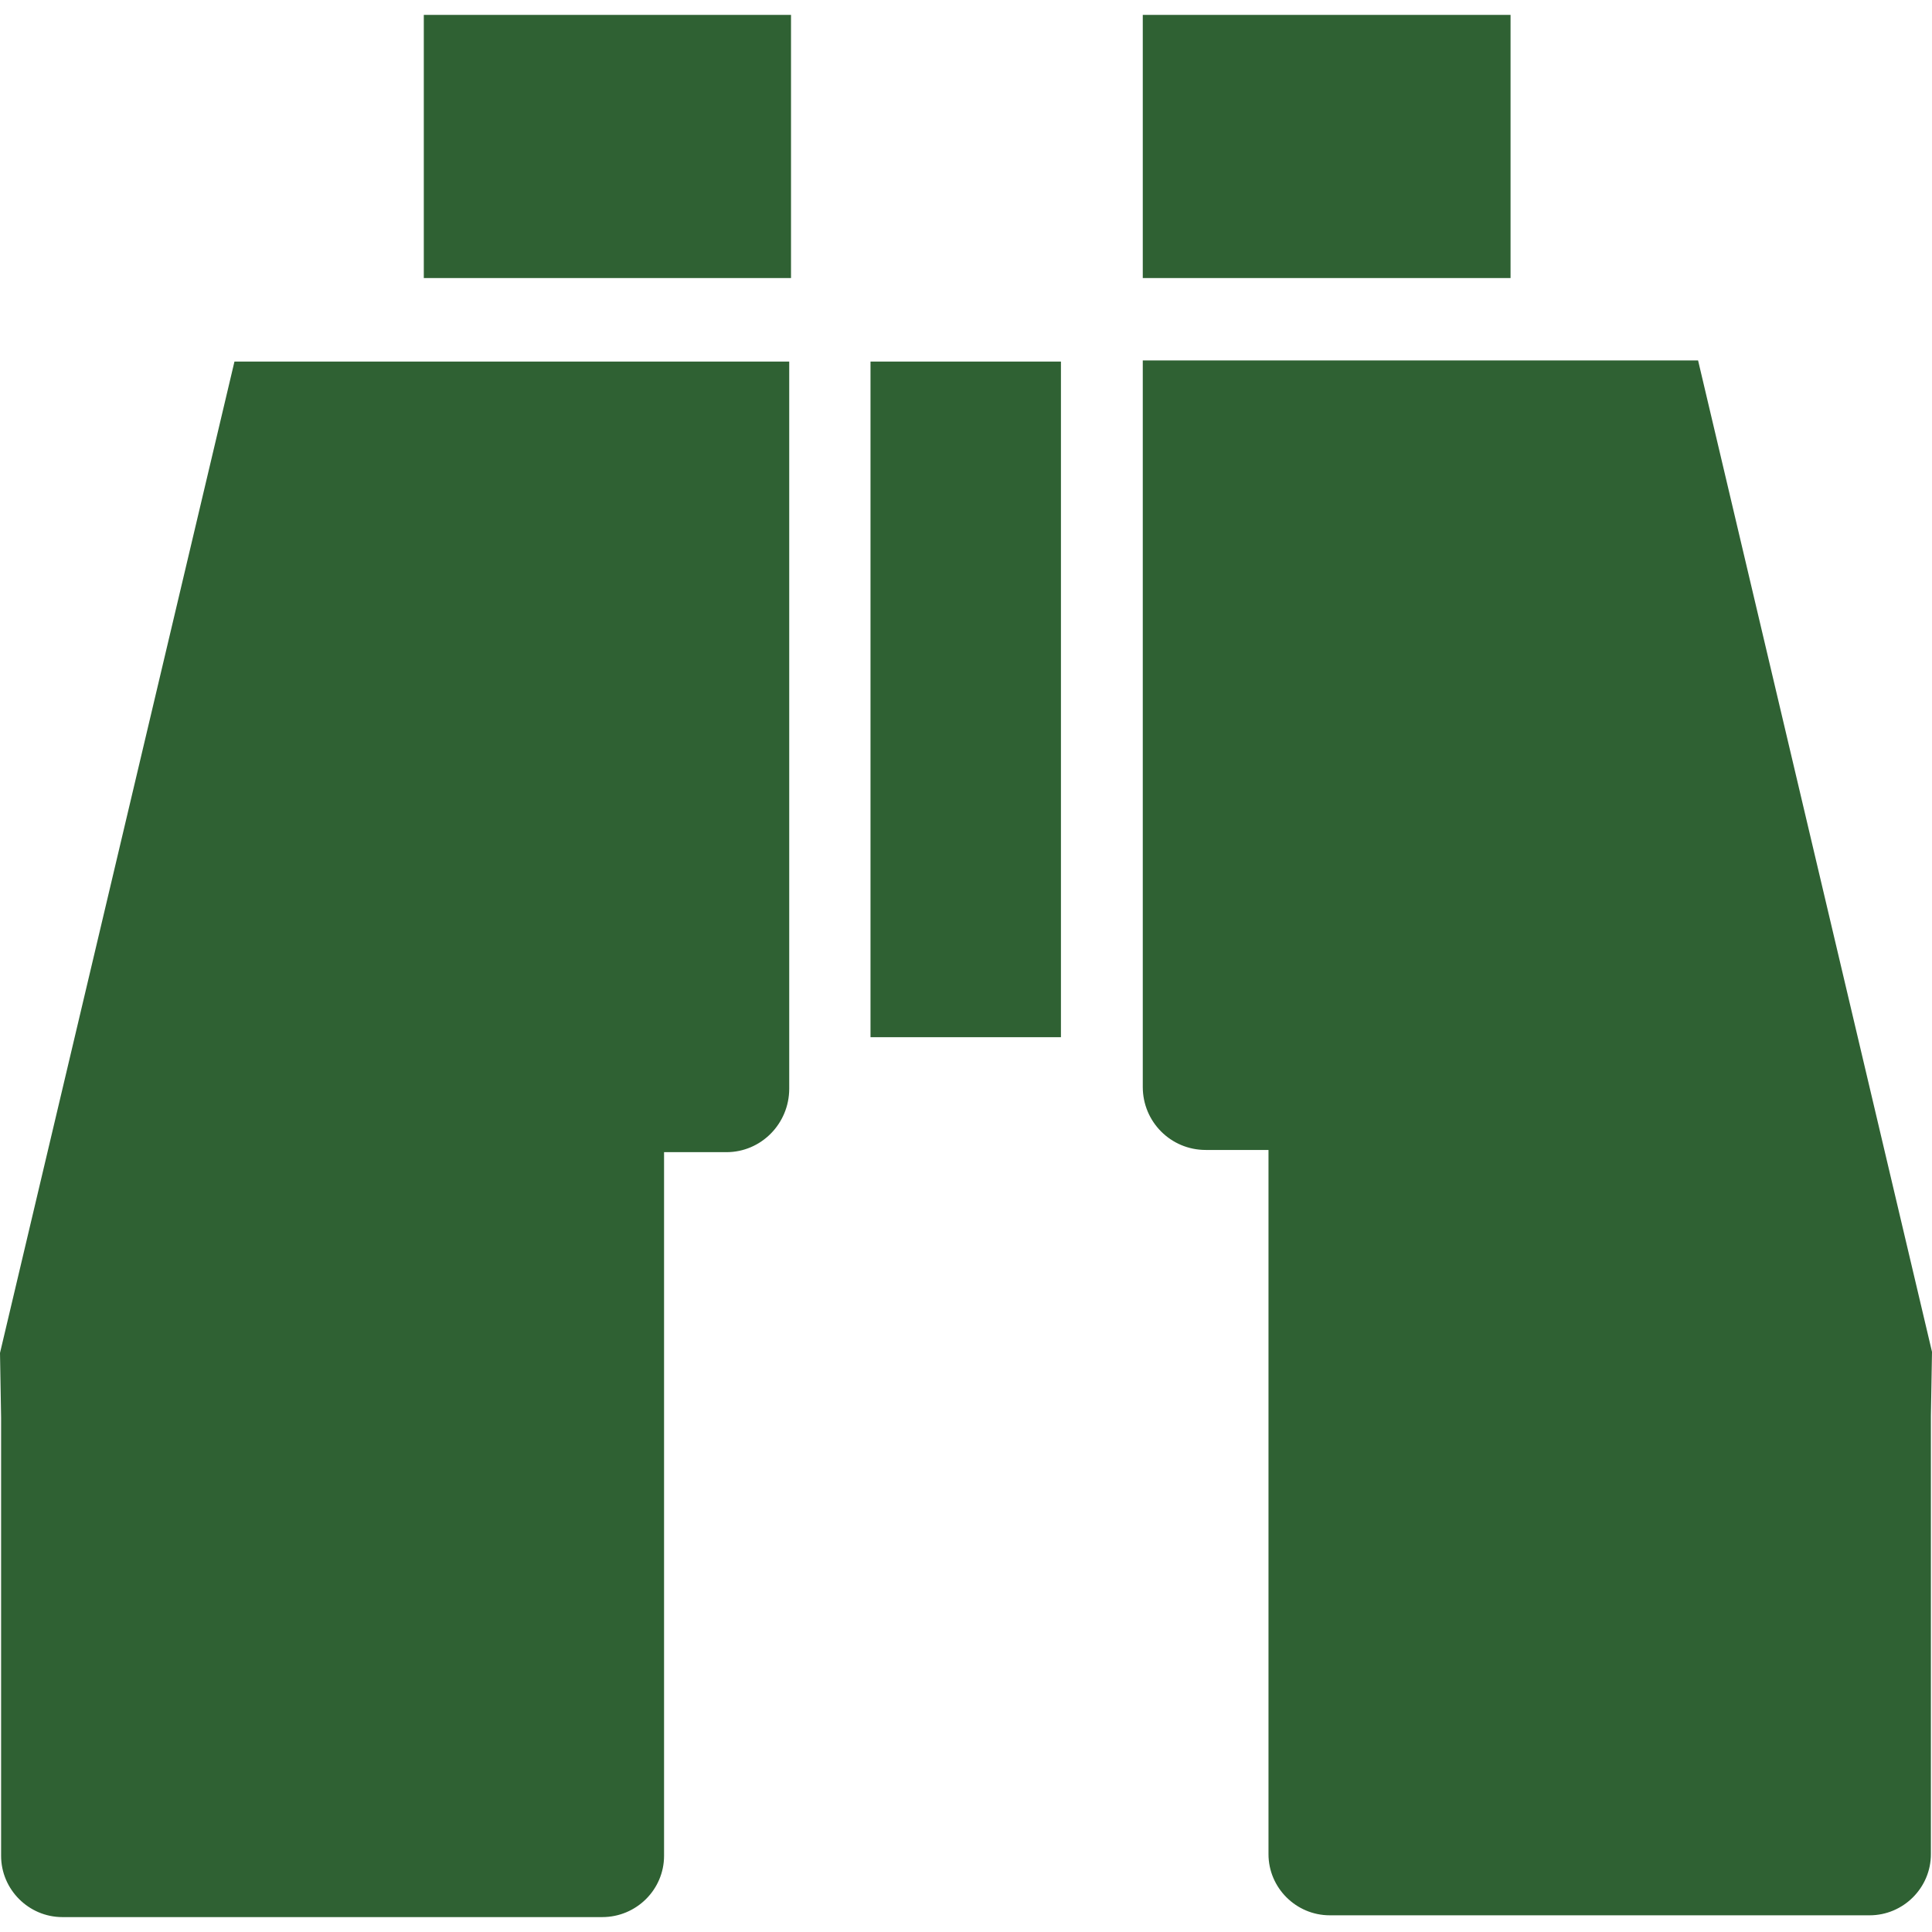 <svg xmlns="http://www.w3.org/2000/svg" width="14" height="14" fill="none" viewBox="0 0 14 14"><path fill="#2F6133" d="M3.071 0.108V2.015H5.732V0.108H3.071ZM8.281 0.108V2.015H10.946V0.108H8.281ZM8.281 2.612V7.877C8.281 8.129 8.484 8.333 8.737 8.333H8.77H9.192V13.436C9.192 13.68 9.392 13.879 9.636 13.879H13.548C13.792 13.879 13.992 13.68 13.992 13.436V10.26L14 9.796L12.305 2.612H8.281ZM1.699 2.62L0 9.804L0.008 10.273V13.448C0.008 13.692 0.208 13.892 0.452 13.892H4.364C4.612 13.892 4.812 13.692 4.812 13.448V8.349H5.23H5.264C5.516 8.349 5.719 8.142 5.719 7.889V2.62L1.699 2.62ZM6.308 2.62V7.516H7.688V2.62L6.308 2.62Z"/></svg>